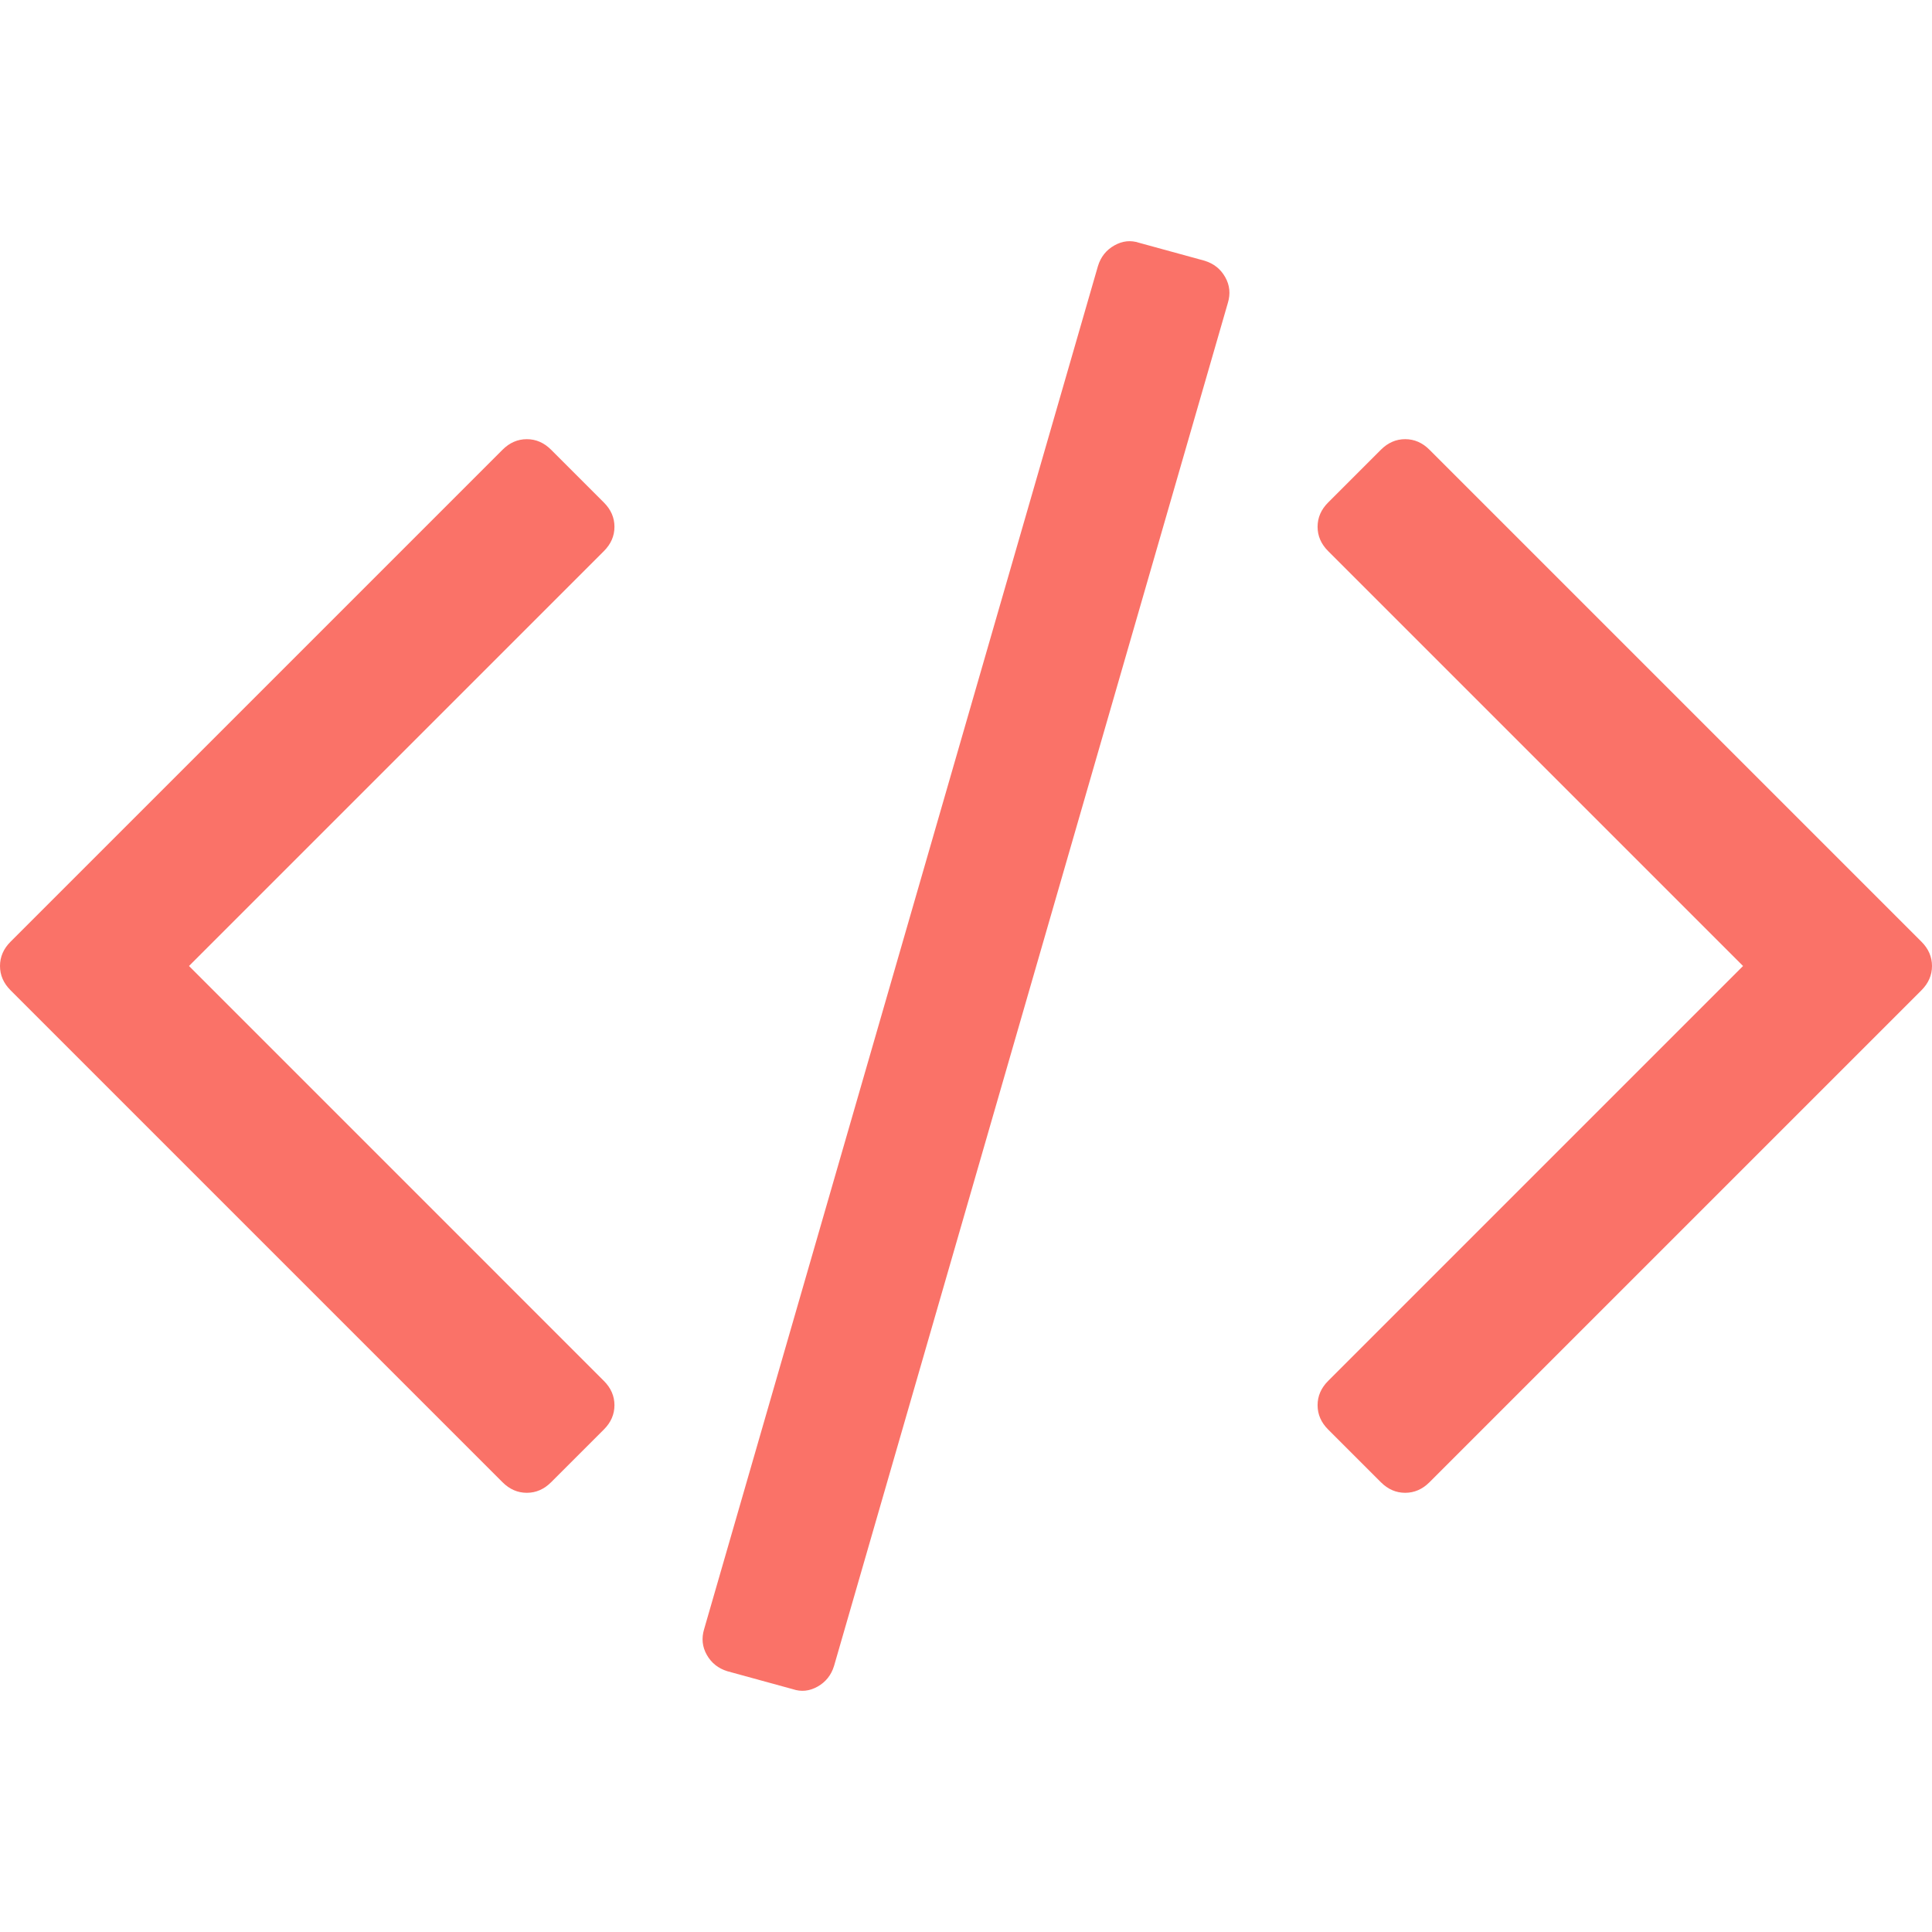 <svg xmlns="http://www.w3.org/2000/svg" width="512" height="512" viewBox="0 0 522.468 522.469"><path d="M325.762 70.513l-17.706-4.854c-2.279-.76-4.524-.521-6.707.715-2.19 1.237-3.669 3.094-4.429 5.568L190.426 440.53c-.76 2.475-.522 4.809.715 6.995 1.237 2.19 3.09 3.665 5.568 4.425l17.701 4.856c2.284.766 4.521.526 6.71-.712 2.19-1.243 3.666-3.094 4.425-5.564L332.042 81.936c.759-2.474.523-4.808-.716-6.999-1.238-2.19-3.089-3.665-5.564-4.424zm-159.595 71.952c0-2.474-.953-4.665-2.856-6.567l-14.277-14.276c-1.903-1.903-4.093-2.857-6.567-2.857s-4.665.955-6.567 2.857L2.856 254.666C.95 256.569 0 258.759 0 261.233s.953 4.664 2.856 6.566l133.043 133.044c1.902 1.906 4.089 2.854 6.567 2.854s4.665-.951 6.567-2.854l14.277-14.268c1.903-1.902 2.856-4.093 2.856-6.57 0-2.471-.953-4.661-2.856-6.563L51.107 261.233l112.204-112.201c1.906-1.902 2.856-4.093 2.856-6.567zm353.447 112.198L386.567 121.619c-1.902-1.902-4.093-2.857-6.563-2.857-2.478 0-4.661.955-6.57 2.857l-14.271 14.275c-1.902 1.903-2.851 4.09-2.851 6.567s.948 4.665 2.851 6.567l112.206 112.204-112.206 112.21c-1.902 1.902-2.851 4.093-2.851 6.563 0 2.478.948 4.668 2.851 6.57l14.271 14.268c1.909 1.906 4.093 2.854 6.57 2.854 2.471 0 4.661-.951 6.563-2.854L519.614 267.8c1.903-1.902 2.854-4.096 2.854-6.57 0-2.475-.951-4.665-2.854-6.567z" fill="#fa7268"/></svg>